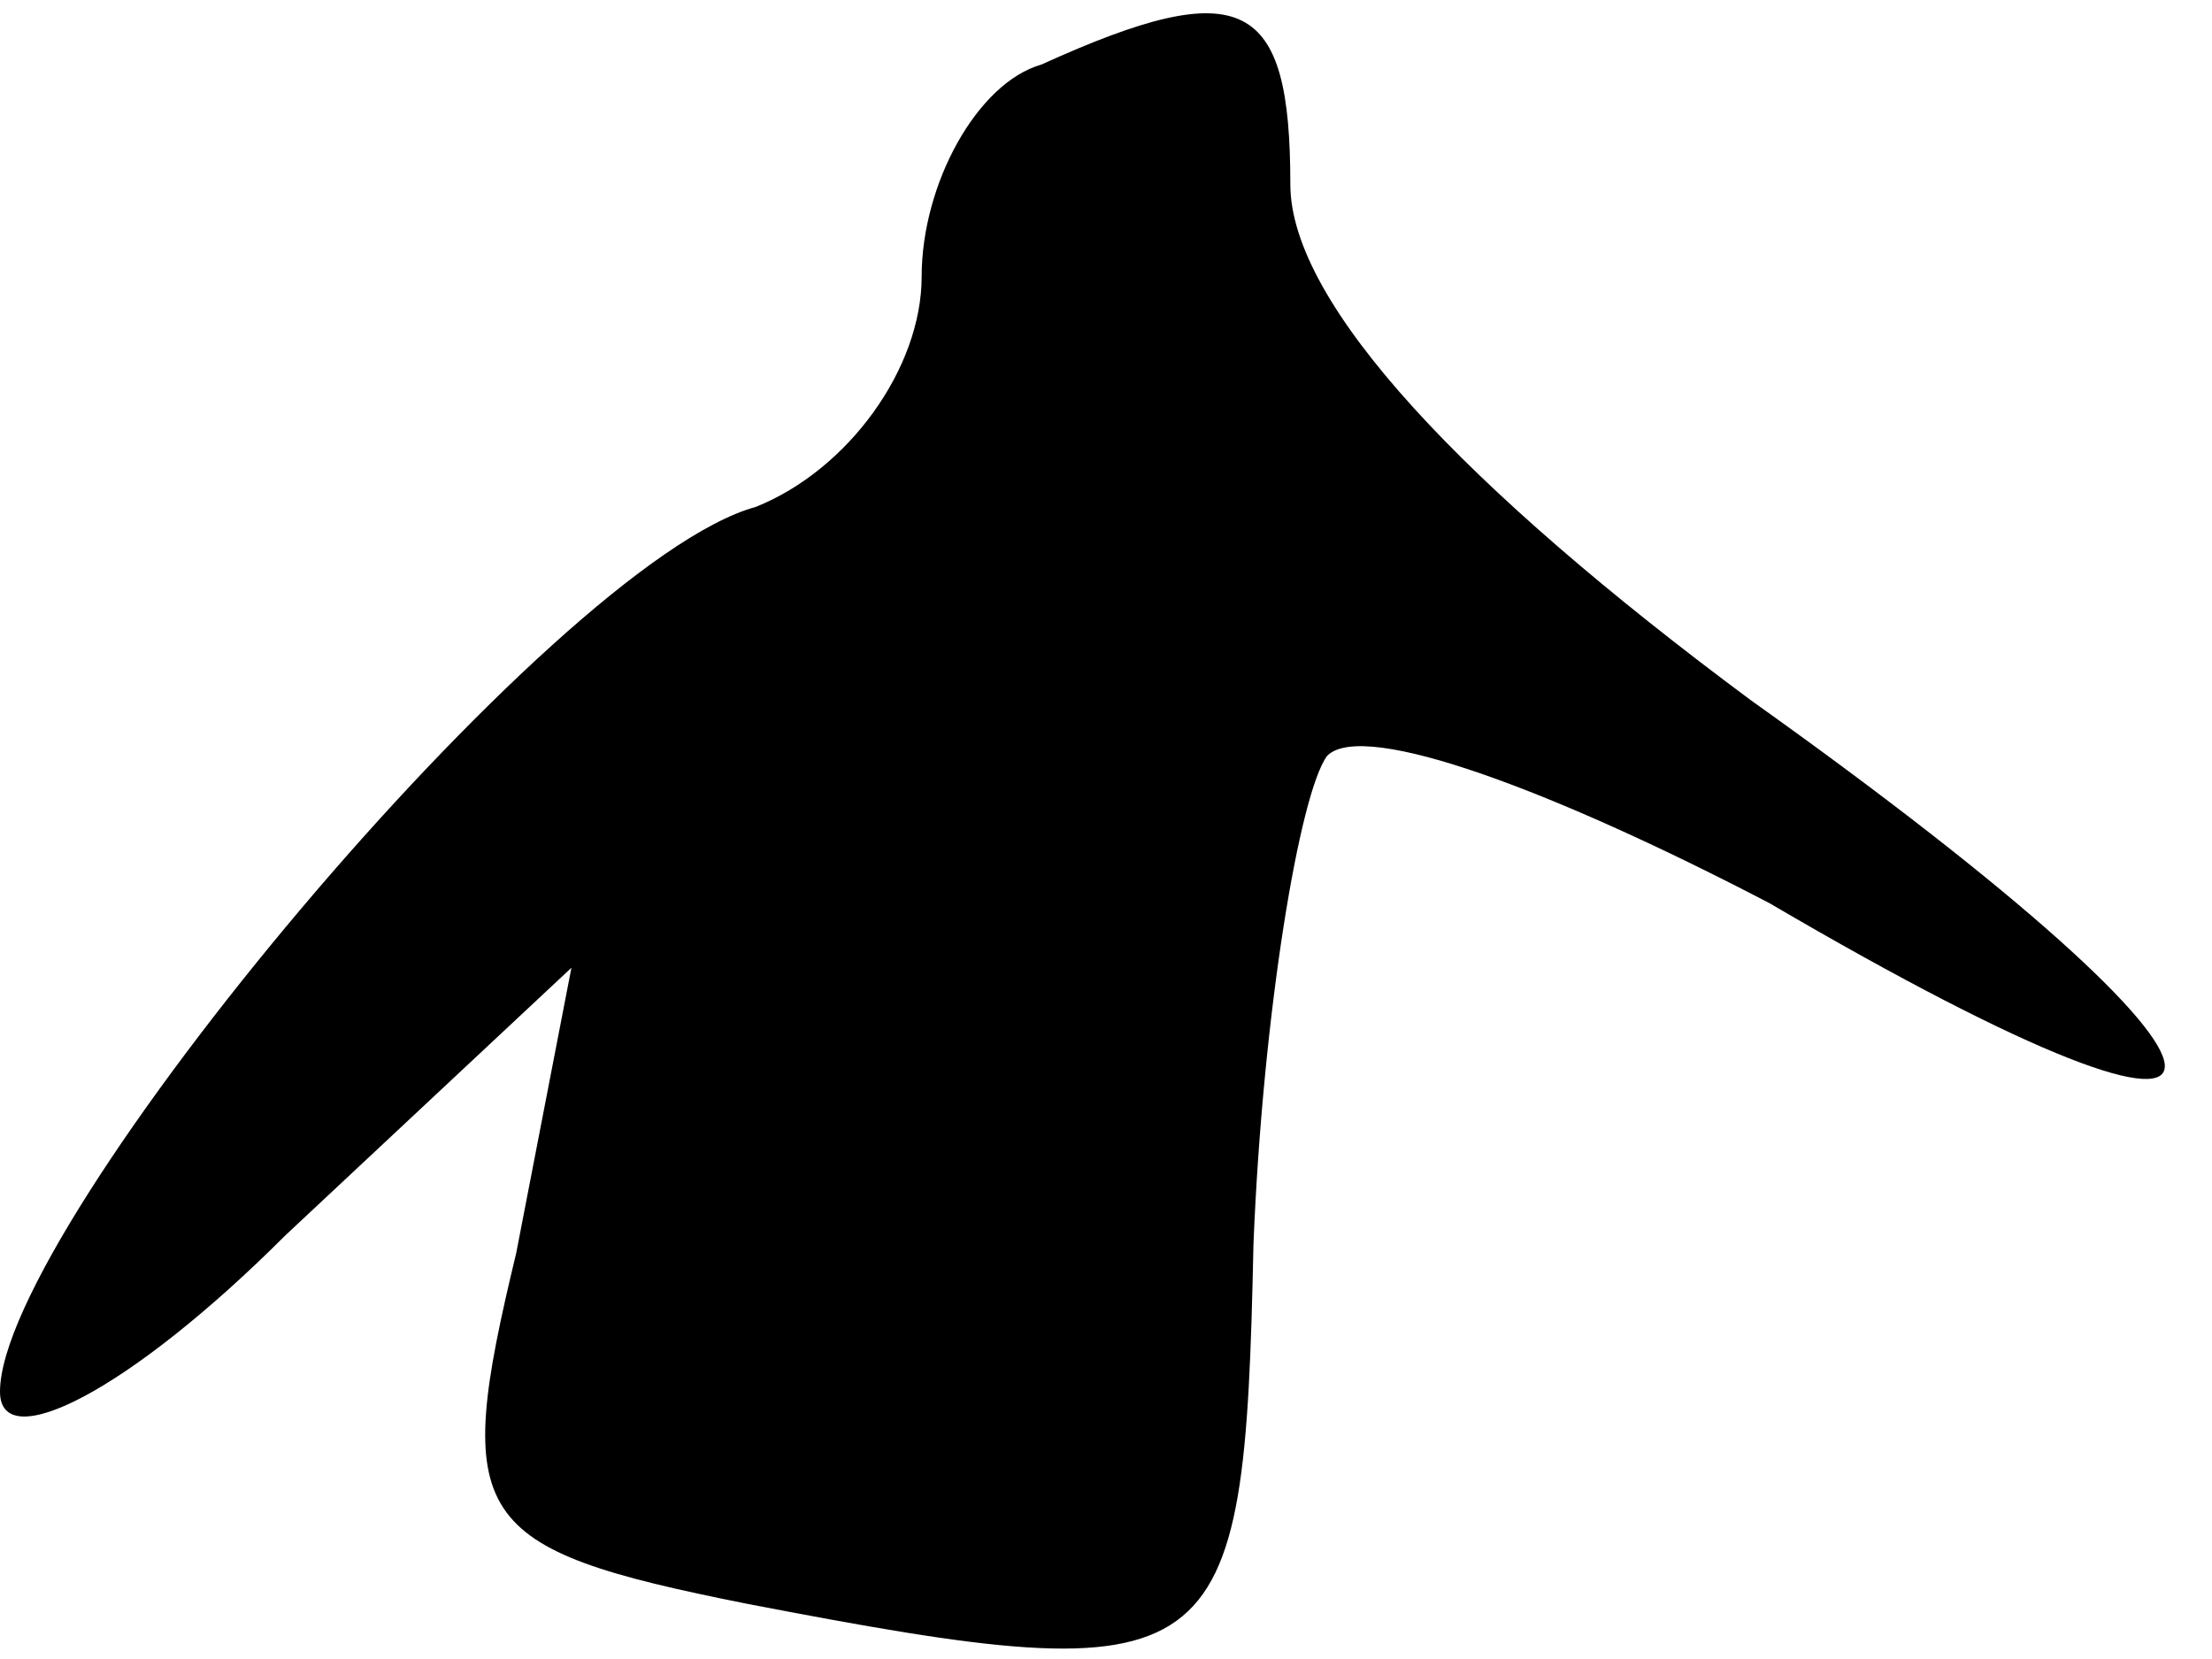 <?xml version="1.0" standalone="no"?>
<!DOCTYPE svg PUBLIC "-//W3C//DTD SVG 20010904//EN"
 "http://www.w3.org/TR/2001/REC-SVG-20010904/DTD/svg10.dtd">
<svg version="1.0" xmlns="http://www.w3.org/2000/svg"
 width="24pt" height="18pt" viewBox="0 0 24 18"
 preserveAspectRatio="xMidYMid meet">
<g transform="translate(0,18) scale(0.1,-0.1)"
fill="#000000" stroke="none">
<path fill="#000000" stroke="none" d="M113 173 c-7 -2 -13 -13 -13 -23 0 -10
-8 -21 -18 -25 -22 -6 -82 -78 -82 -96 0 -7 14 0 31 17 l31 29 -6 -31 c-7 -29
-5 -32 25 -38 52 -10 54 -8 55 39 1 25 5 49 8 53 4 4 25 -4 48 -16 58 -34 57
-20 -2 22 -31 23 -50 43 -50 56 0 20 -5 23 -27 13z"/>
</g>
</svg>

